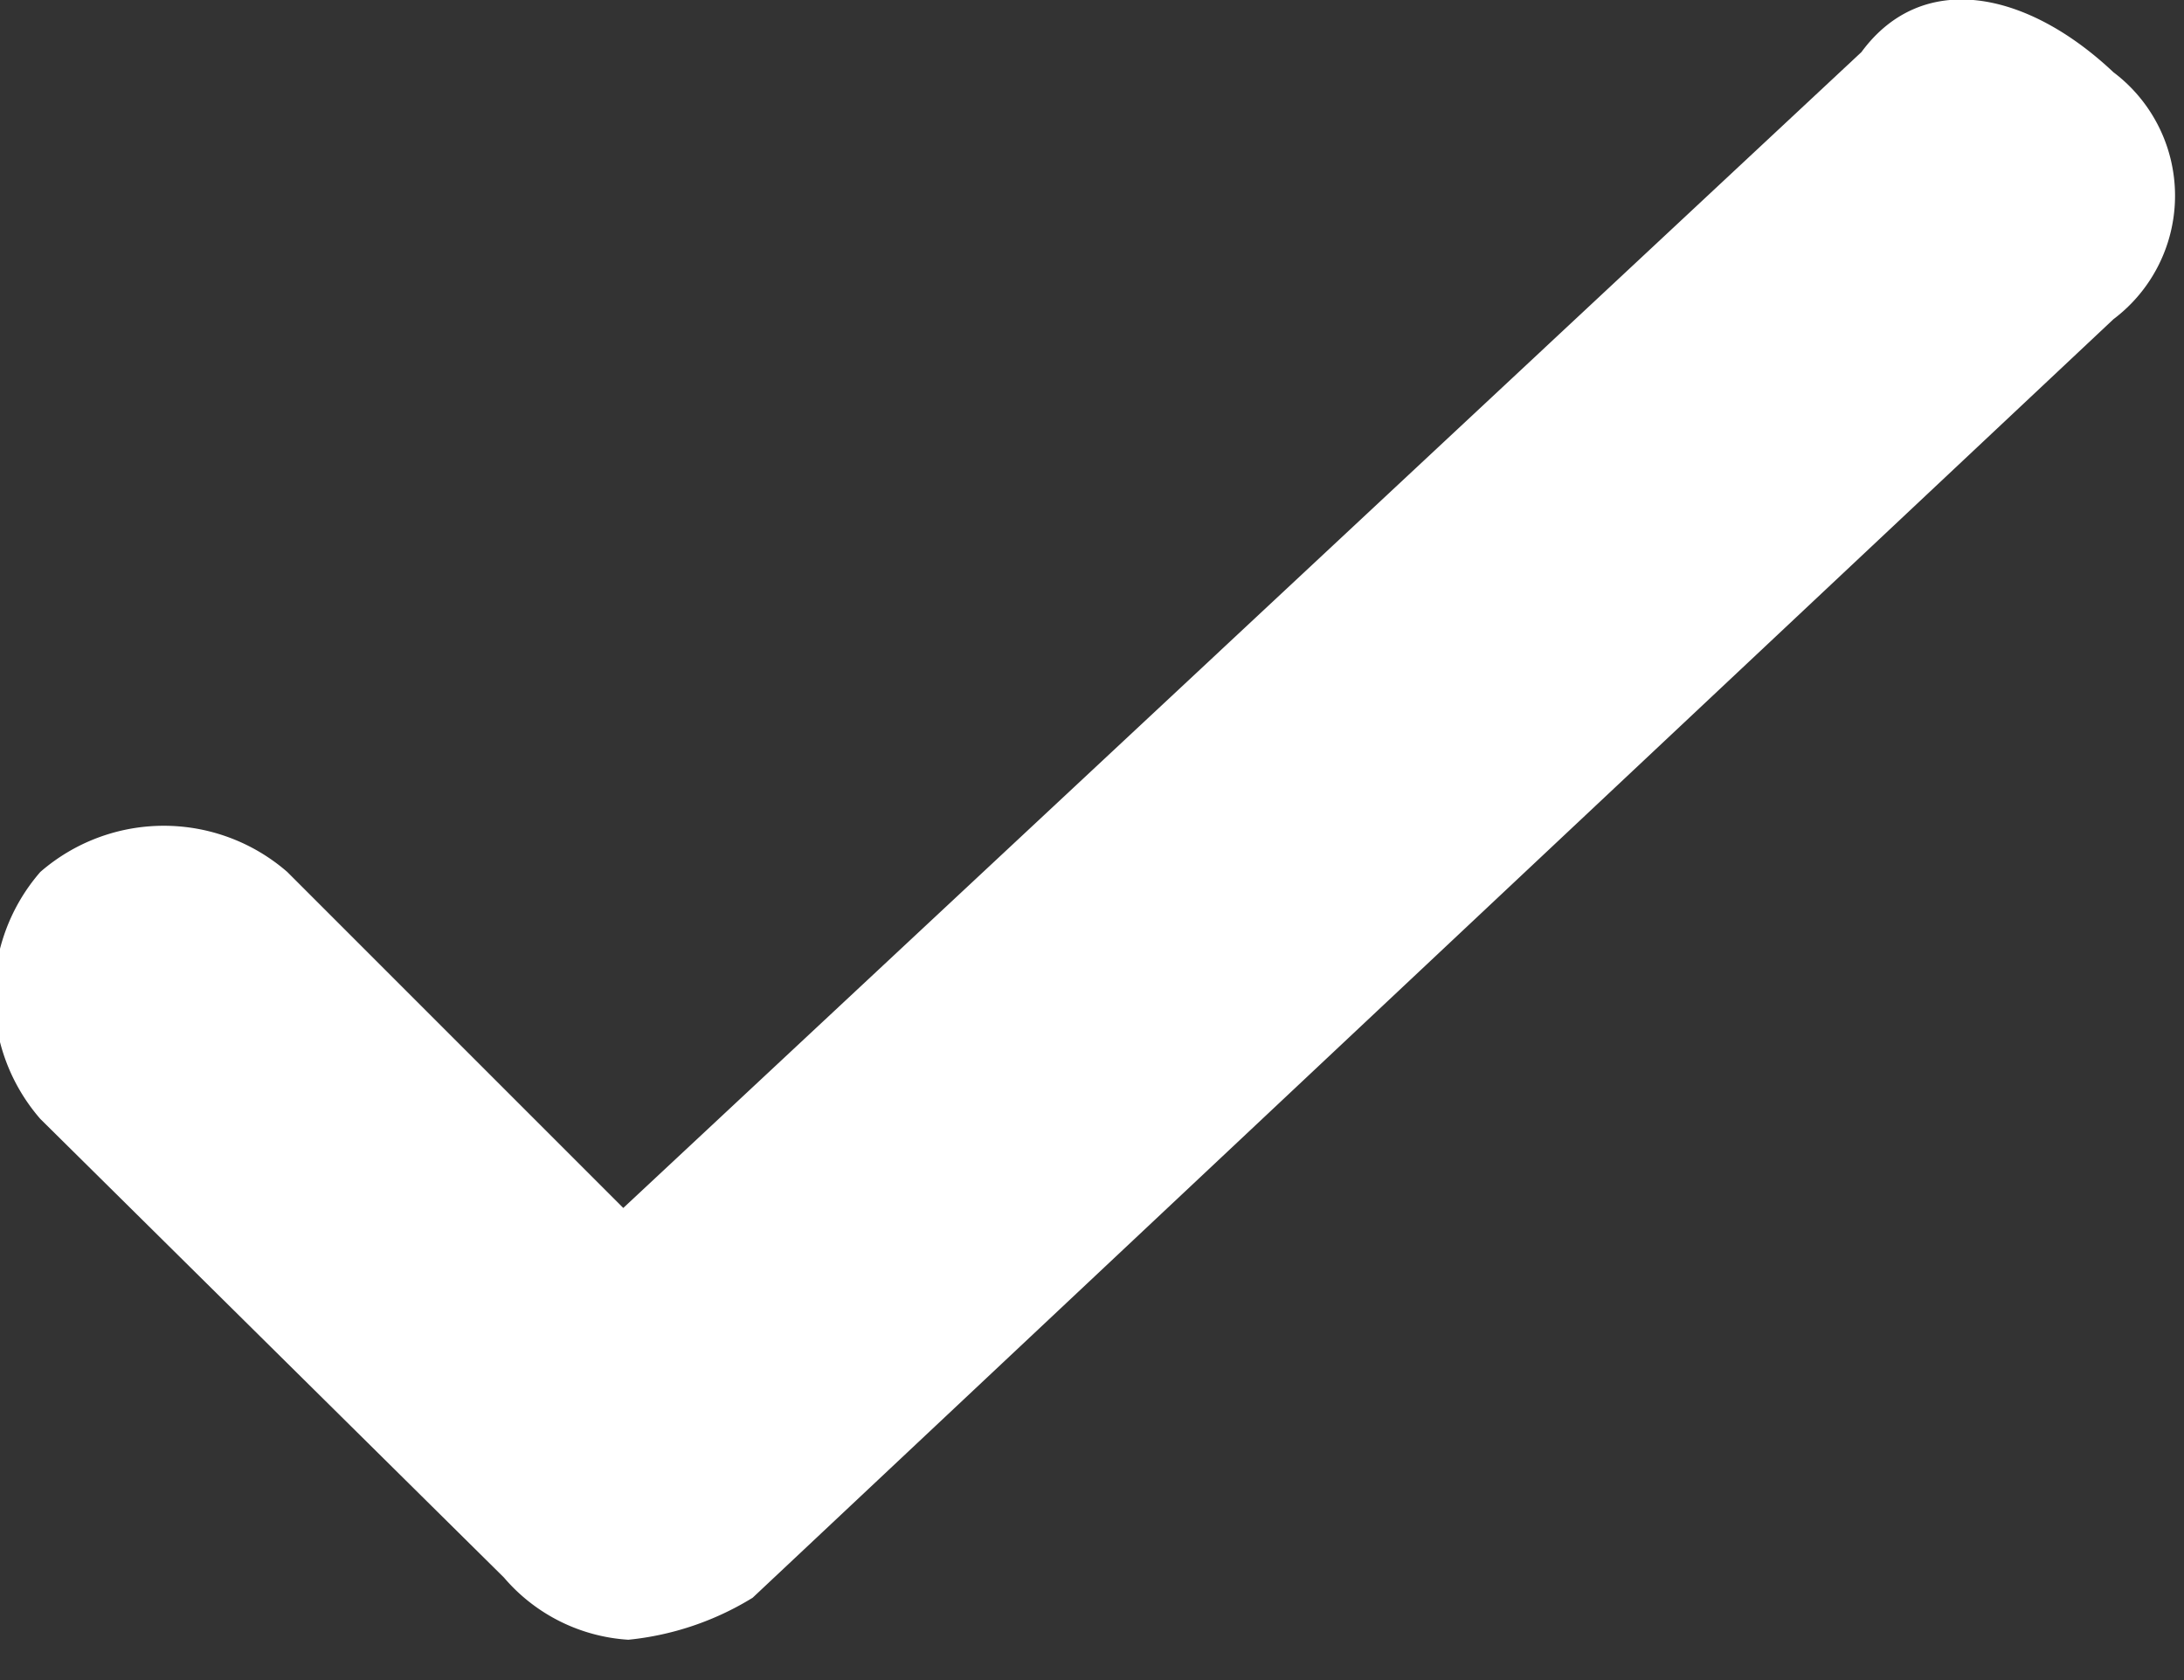 <svg xmlns="http://www.w3.org/2000/svg" viewBox="0 0 13 10">
	<rect x="0" y="0" width="13" height="10" fill="#333333" stroke="none"/>
	<path fill="#fff" d="M11.08.31L3.71 7.19l-2-2a1.12 1.12 0 0 0-1.47 0 1.12 1.12 0 0 0 0 1.47L3 9.39a1.06 1.06 0 0 0 .74.37 1.74 1.74 0 0 0 .74-.25l8.1-7.61a.92.92 0 0 0 0-1.47c-.52-.49-1.14-.61-1.5-.12z"/>
</svg>


